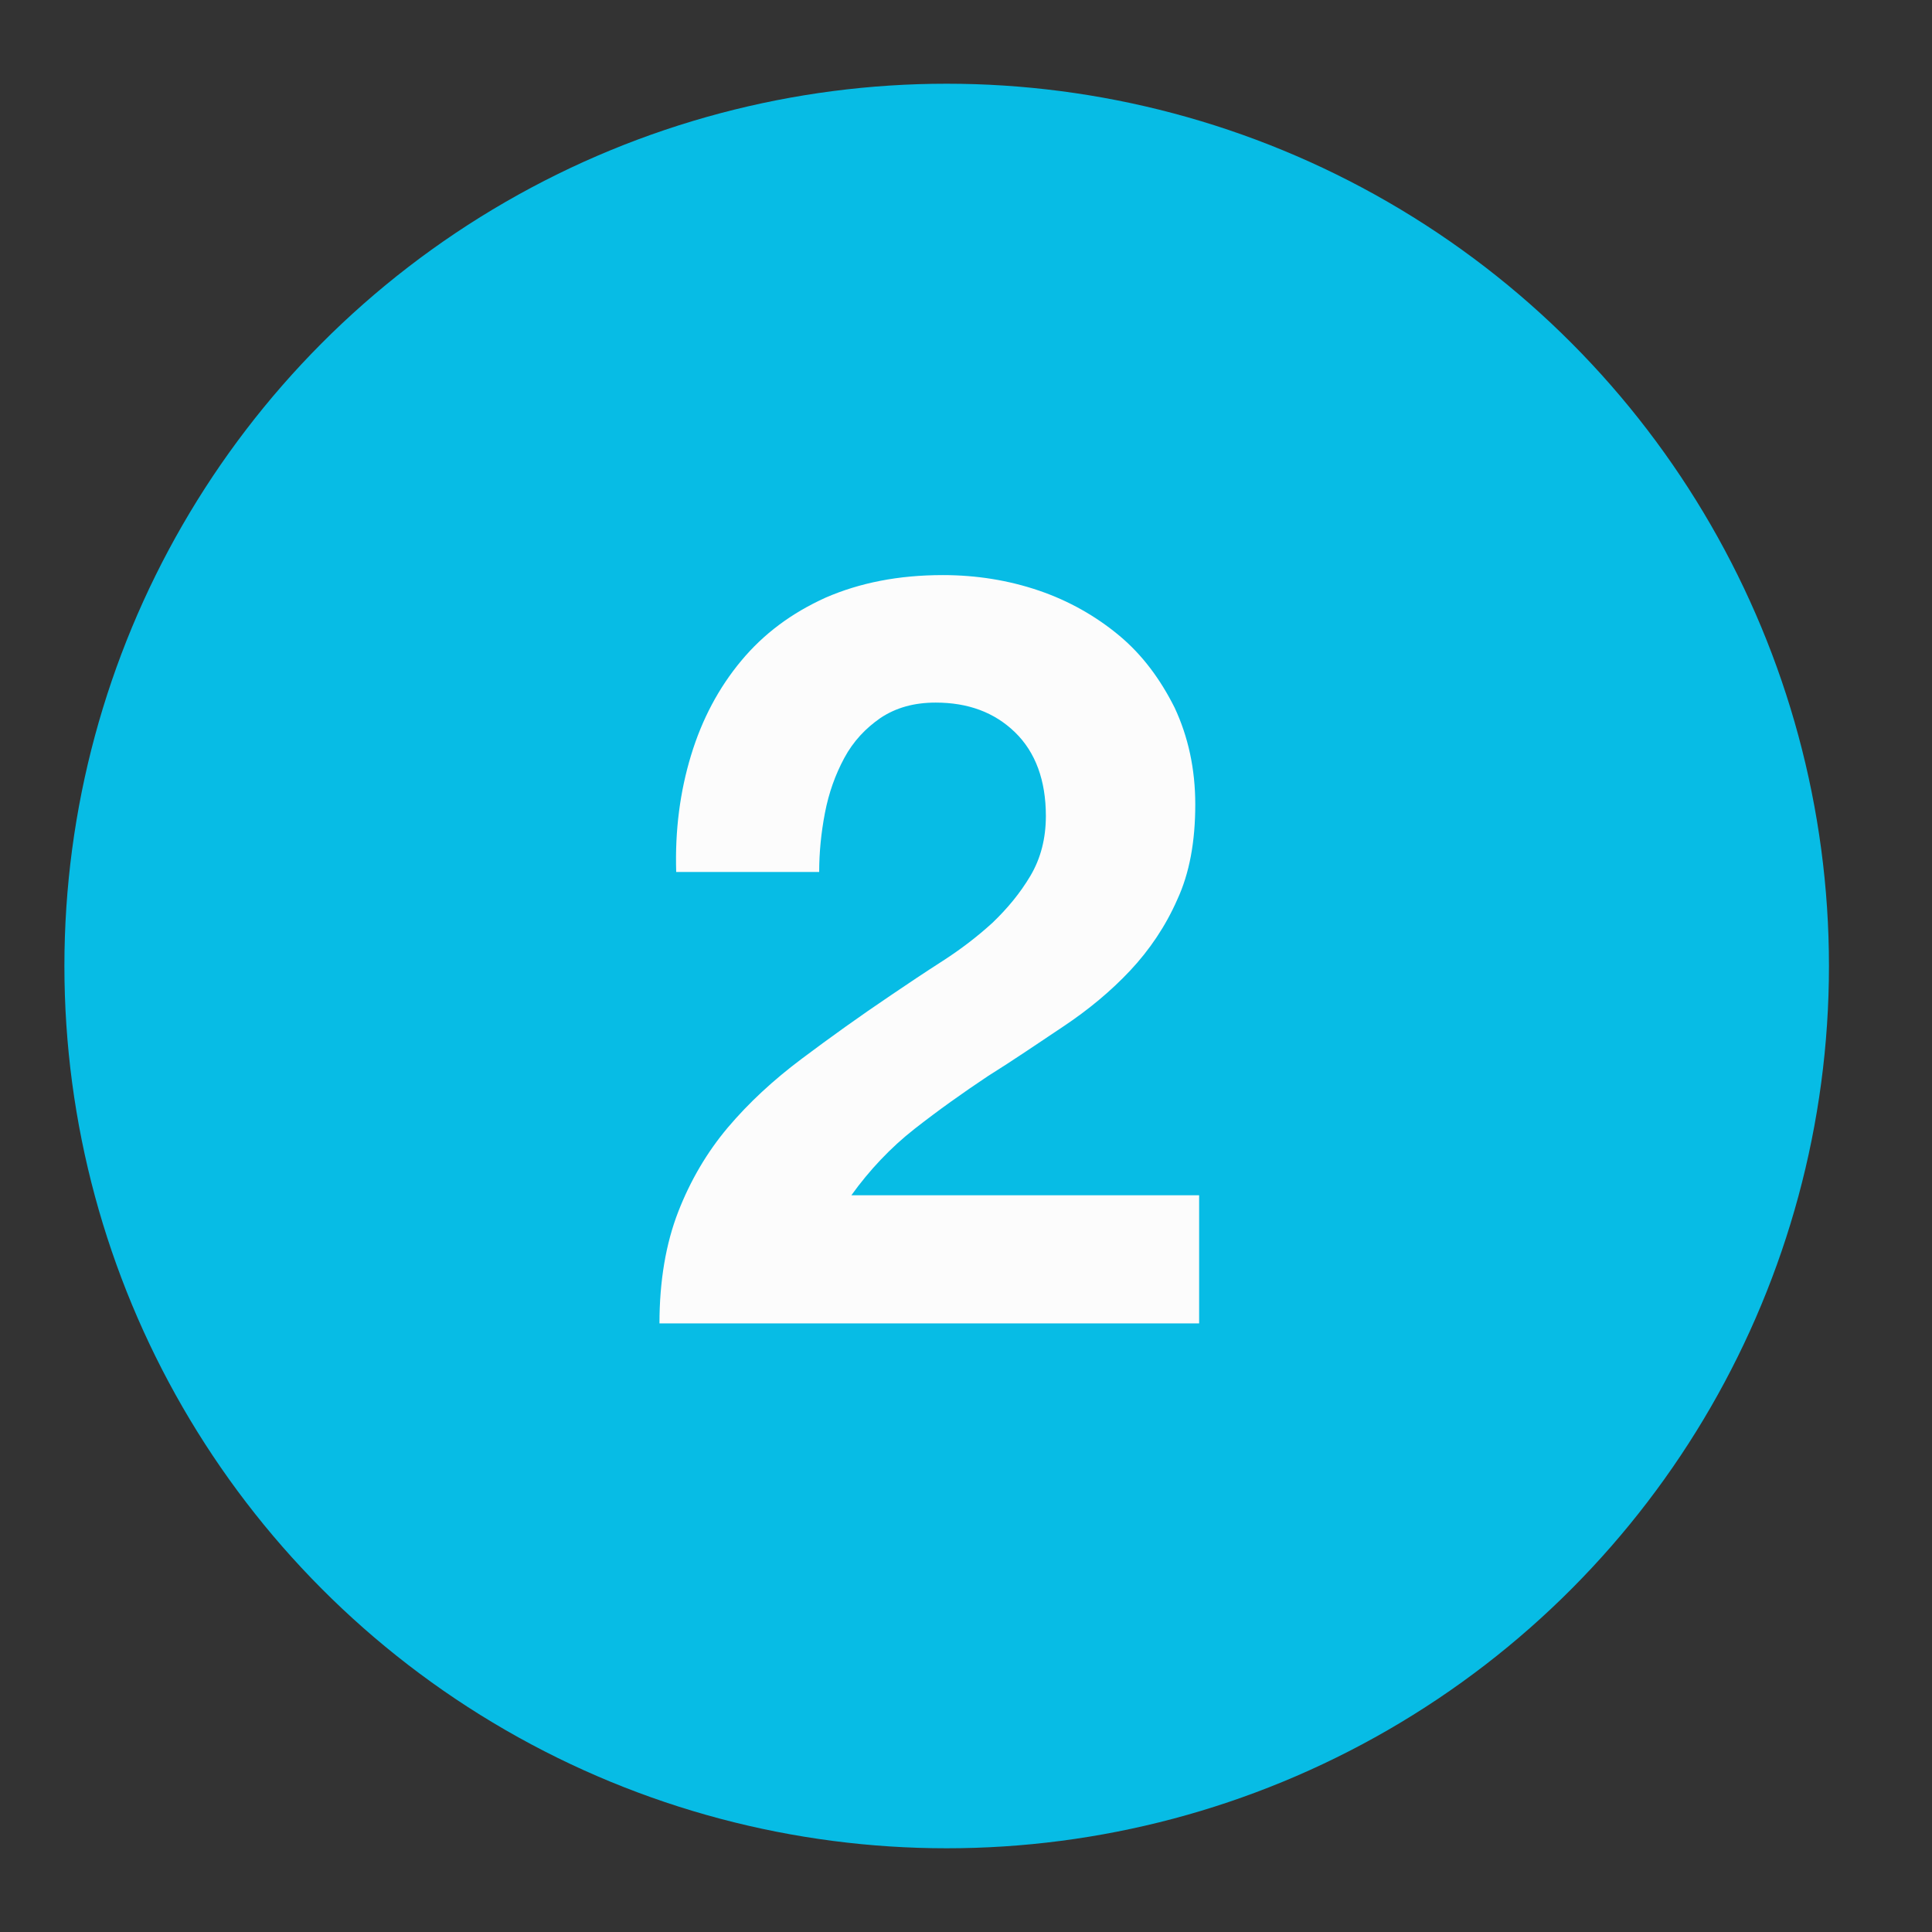 <?xml version="1.0" encoding="utf-8"?>
<!-- Generator: Adobe Illustrator 22.0.1, SVG Export Plug-In . SVG Version: 6.00 Build 0)  -->
<svg version="1.1" id="Calque_1" xmlns="http://www.w3.org/2000/svg" xmlns:xlink="http://www.w3.org/1999/xlink" x="0px" y="0px"
	 viewBox="0 0 300 300" style="enable-background:new 0 0 300 300;" xml:space="preserve">
<rect x="0" y="0" width="300" height="300" fill="#333333" stroke="none"/>
<style type="text/css">
	.st0{fill:#07BCE5;}
	.st1{fill:#FCFCFC;}
</style>
<g>
	<circle class="st0" cx="147" cy="150" r="137"/>
</g>
<g>
	<path class="st1" d="M107.3,117.3c1.7-5.6,4.3-10.5,7.8-14.7c3.5-4.2,7.8-7.4,13.1-9.8c5.3-2.3,11.3-3.5,18.2-3.5
		c5.2,0,10.2,0.8,14.9,2.4s8.9,4,12.5,7c3.6,3,6.4,6.8,8.6,11.2c2.1,4.5,3.2,9.5,3.2,15c0,5.8-0.9,10.7-2.8,14.8
		c-1.8,4.1-4.3,7.8-7.3,11c-3,3.2-6.5,6.1-10.4,8.7c-3.9,2.6-7.7,5.2-11.7,7.7c-3.9,2.6-7.7,5.3-11.4,8.2c-3.7,2.9-7,6.4-9.8,10.3
		h54v19.9h-83.8c0-6.6,1-12.4,2.9-17.3c1.9-4.9,4.5-9.3,7.7-13.1c3.3-3.9,7.1-7.4,11.5-10.7c4.4-3.3,9-6.6,13.9-9.9
		c2.5-1.7,5.2-3.5,8-5.3c2.8-1.8,5.4-3.8,7.7-5.9c2.3-2.2,4.3-4.6,5.9-7.3c1.6-2.7,2.4-5.8,2.4-9.3c0-5.5-1.6-9.9-4.8-13
		c-3.2-3.1-7.3-4.6-12.3-4.6c-3.4,0-6.2,0.8-8.6,2.4c-2.3,1.6-4.2,3.6-5.6,6.2c-1.4,2.6-2.4,5.4-3,8.5c-0.6,3.1-0.9,6.2-0.9,9.2H105
		C104.8,128.9,105.6,122.9,107.3,117.3z"/>
</g>
</svg>
